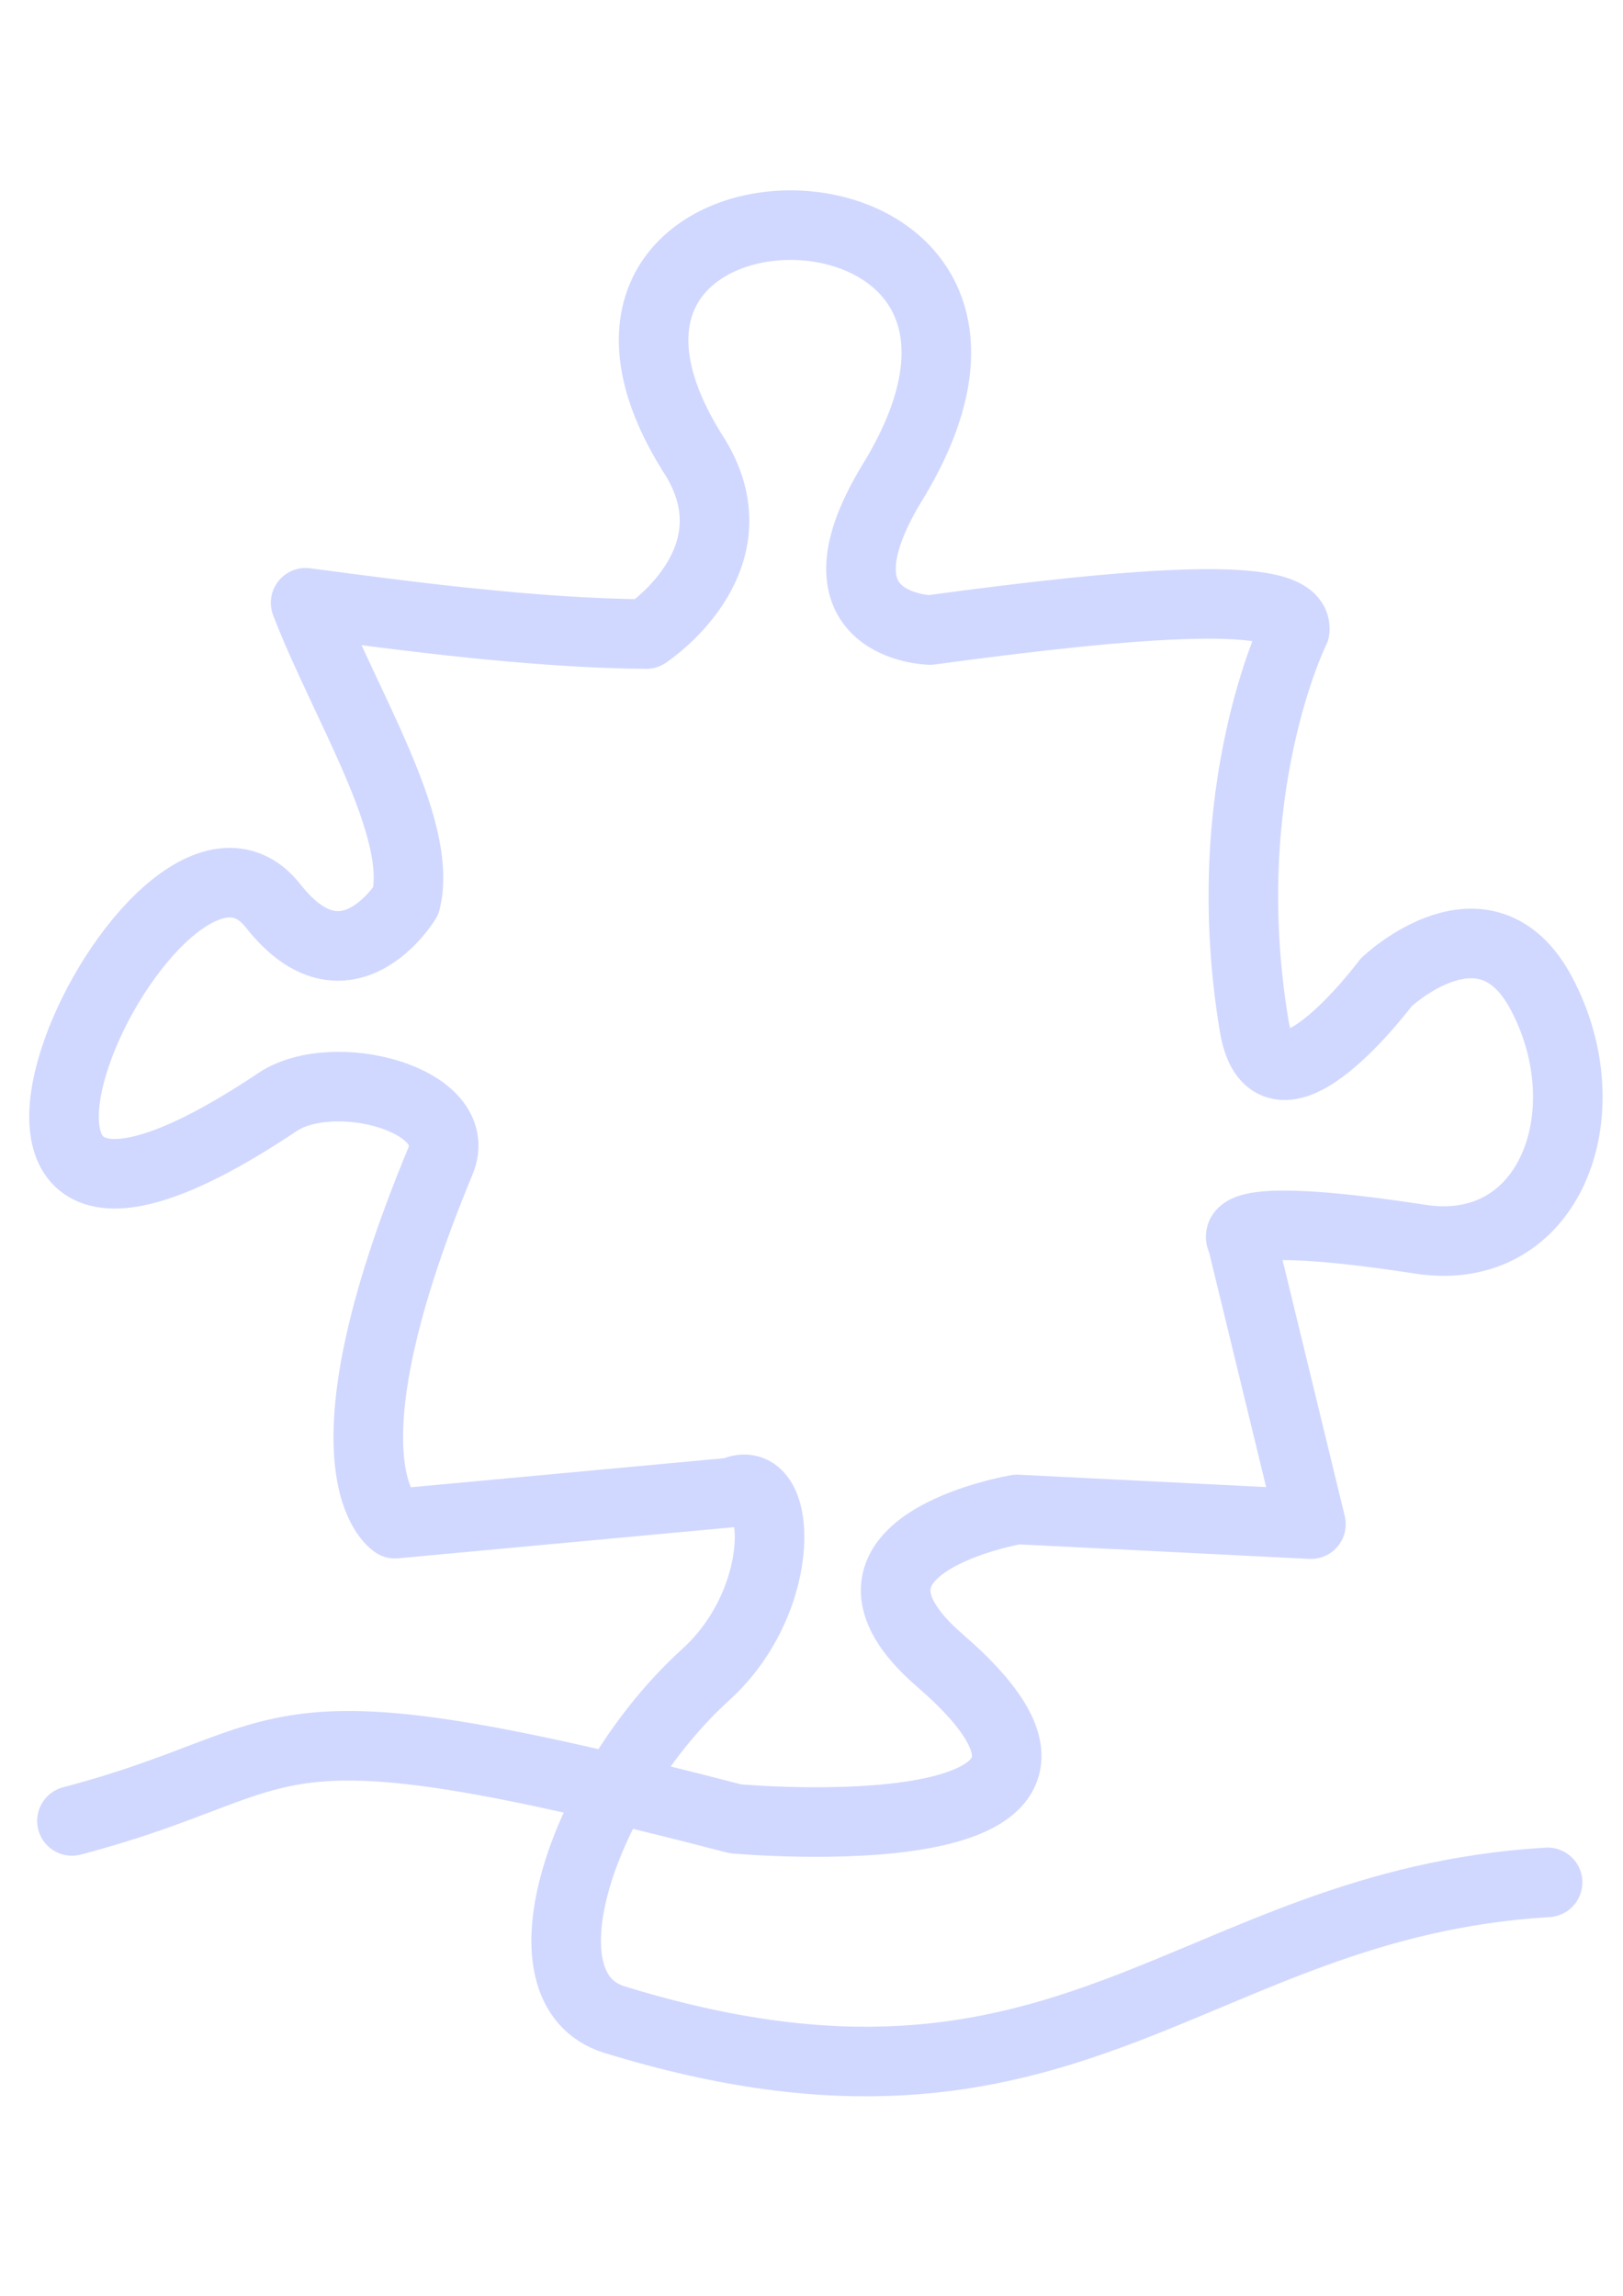 <?xml version="1.0" encoding="UTF-8" standalone="no"?>
<svg
   xmlns:dc="http://purl.org/dc/elements/1.1/"
   xmlns:cc="http://creativecommons.org/ns#"
   xmlns:rdf="http://www.w3.org/1999/02/22-rdf-syntax-ns#"
   xmlns:svg="http://www.w3.org/2000/svg"
   xmlns="http://www.w3.org/2000/svg"
   xmlns:sodipodi="http://sodipodi.sourceforge.net/DTD/sodipodi-0.dtd"
   xmlns:inkscape="http://www.inkscape.org/namespaces/inkscape"
   width="210mm"
   height="297mm"
   viewBox="0 0 210 297"
   version="1.1"
   id="svg8"
   inkscape:version="1.0.1 (c497b03c, 2020-09-10)"
   sodipodi:docname="jigsawlogosvg.svg"
   inkscape:export-filename="/Users/tomaszkrzewina/Desktop/coding/HiFranca/assets/img/logos/jigsawlogo.png"
   inkscape:export-xdpi="0.25184399"
   inkscape:export-ydpi="0.25184399">
  <defs
     id="defs2" />
  <sodipodi:namedview
     id="base"
     pagecolor="#ffffff"
     bordercolor="#666666"
     borderopacity="1.0"
     inkscape:pageopacity="0.0"
     inkscape:pageshadow="2"
     inkscape:zoom="0.38369202"
     inkscape:cx="255.97256"
     inkscape:cy="620.04924"
     inkscape:document-units="mm"
     inkscape:current-layer="layer1"
     inkscape:document-rotation="0"
     showgrid="false"
     inkscape:snap-global="false"
     inkscape:window-width="1366"
     inkscape:window-height="742"
     inkscape:window-x="0"
     inkscape:window-y="26"
     inkscape:window-maximized="0" />
  <g
     inkscape:label="Layer 1"
     inkscape:groupmode="layer"
     id="layer1">
    <path
       style="opacity:1;fill:none;stroke:#d1d8ff;stroke-width:9;stroke-linecap:round;stroke-linejoin:round;stroke-miterlimit:4;stroke-dasharray:none;stroke-opacity:1"
       d="m 9.308,235.566 c 31.096,-8.173 21.849,-16.894 85.84,-0.276 0,0 56.095,5.136 26.476,-20.471 -17.281,-14.94 9.975,-19.549 9.975,-19.549 l 38.021,1.903 -8.925,-36.735 c 0,0 -3.618,-4.236 23.091,-0.123 16.755,2.58 23.86,-16.335 15.66,-31.794 -7.244,-13.655 -20.083,-1.442 -20.083,-1.442 0,0 -14.74,19.76 -17.086,5.646 -5.065,-30.472 5.253,-51.22 5.253,-51.22 0.49,-5.241 -20.008,-3.704 -47.211,0 0,0 -16.146,-0.37 -4.988,-18.876 C 142.618,18.471 63.659,18.578 90.051,59.317 98.013,72.636 83.614,82.027 83.614,82.027 69.046,81.909 52.46,79.695 39.544,77.977 c 5.007,13.077 15.302,29.053 12.972,38.576 0,0 -7.733,12.65 -17.174,0.642 -15.083,-19.183 -52.783,61.072 0.542,25.384 7.266,-4.863 24.408,-0.335 21.112,7.609 -16.722,40.291 -5.895,46.924 -5.895,46.924 l 43.684,-4.051 c 6.458,-3.206 7.372,13.741 -3.461,23.57 -15.743,14.283 -24.919,40.612 -11.79,44.649 59.069,18.163 74.247,-14.99 120.71,-17.766"
       id="path833"
       sodipodi:nodetypes="ccscccsscscccccccsssccssc"
       inkscape:export-xdpi="0.25184399"
       inkscape:export-ydpi="0.25184399" />
  </g>
</svg>

